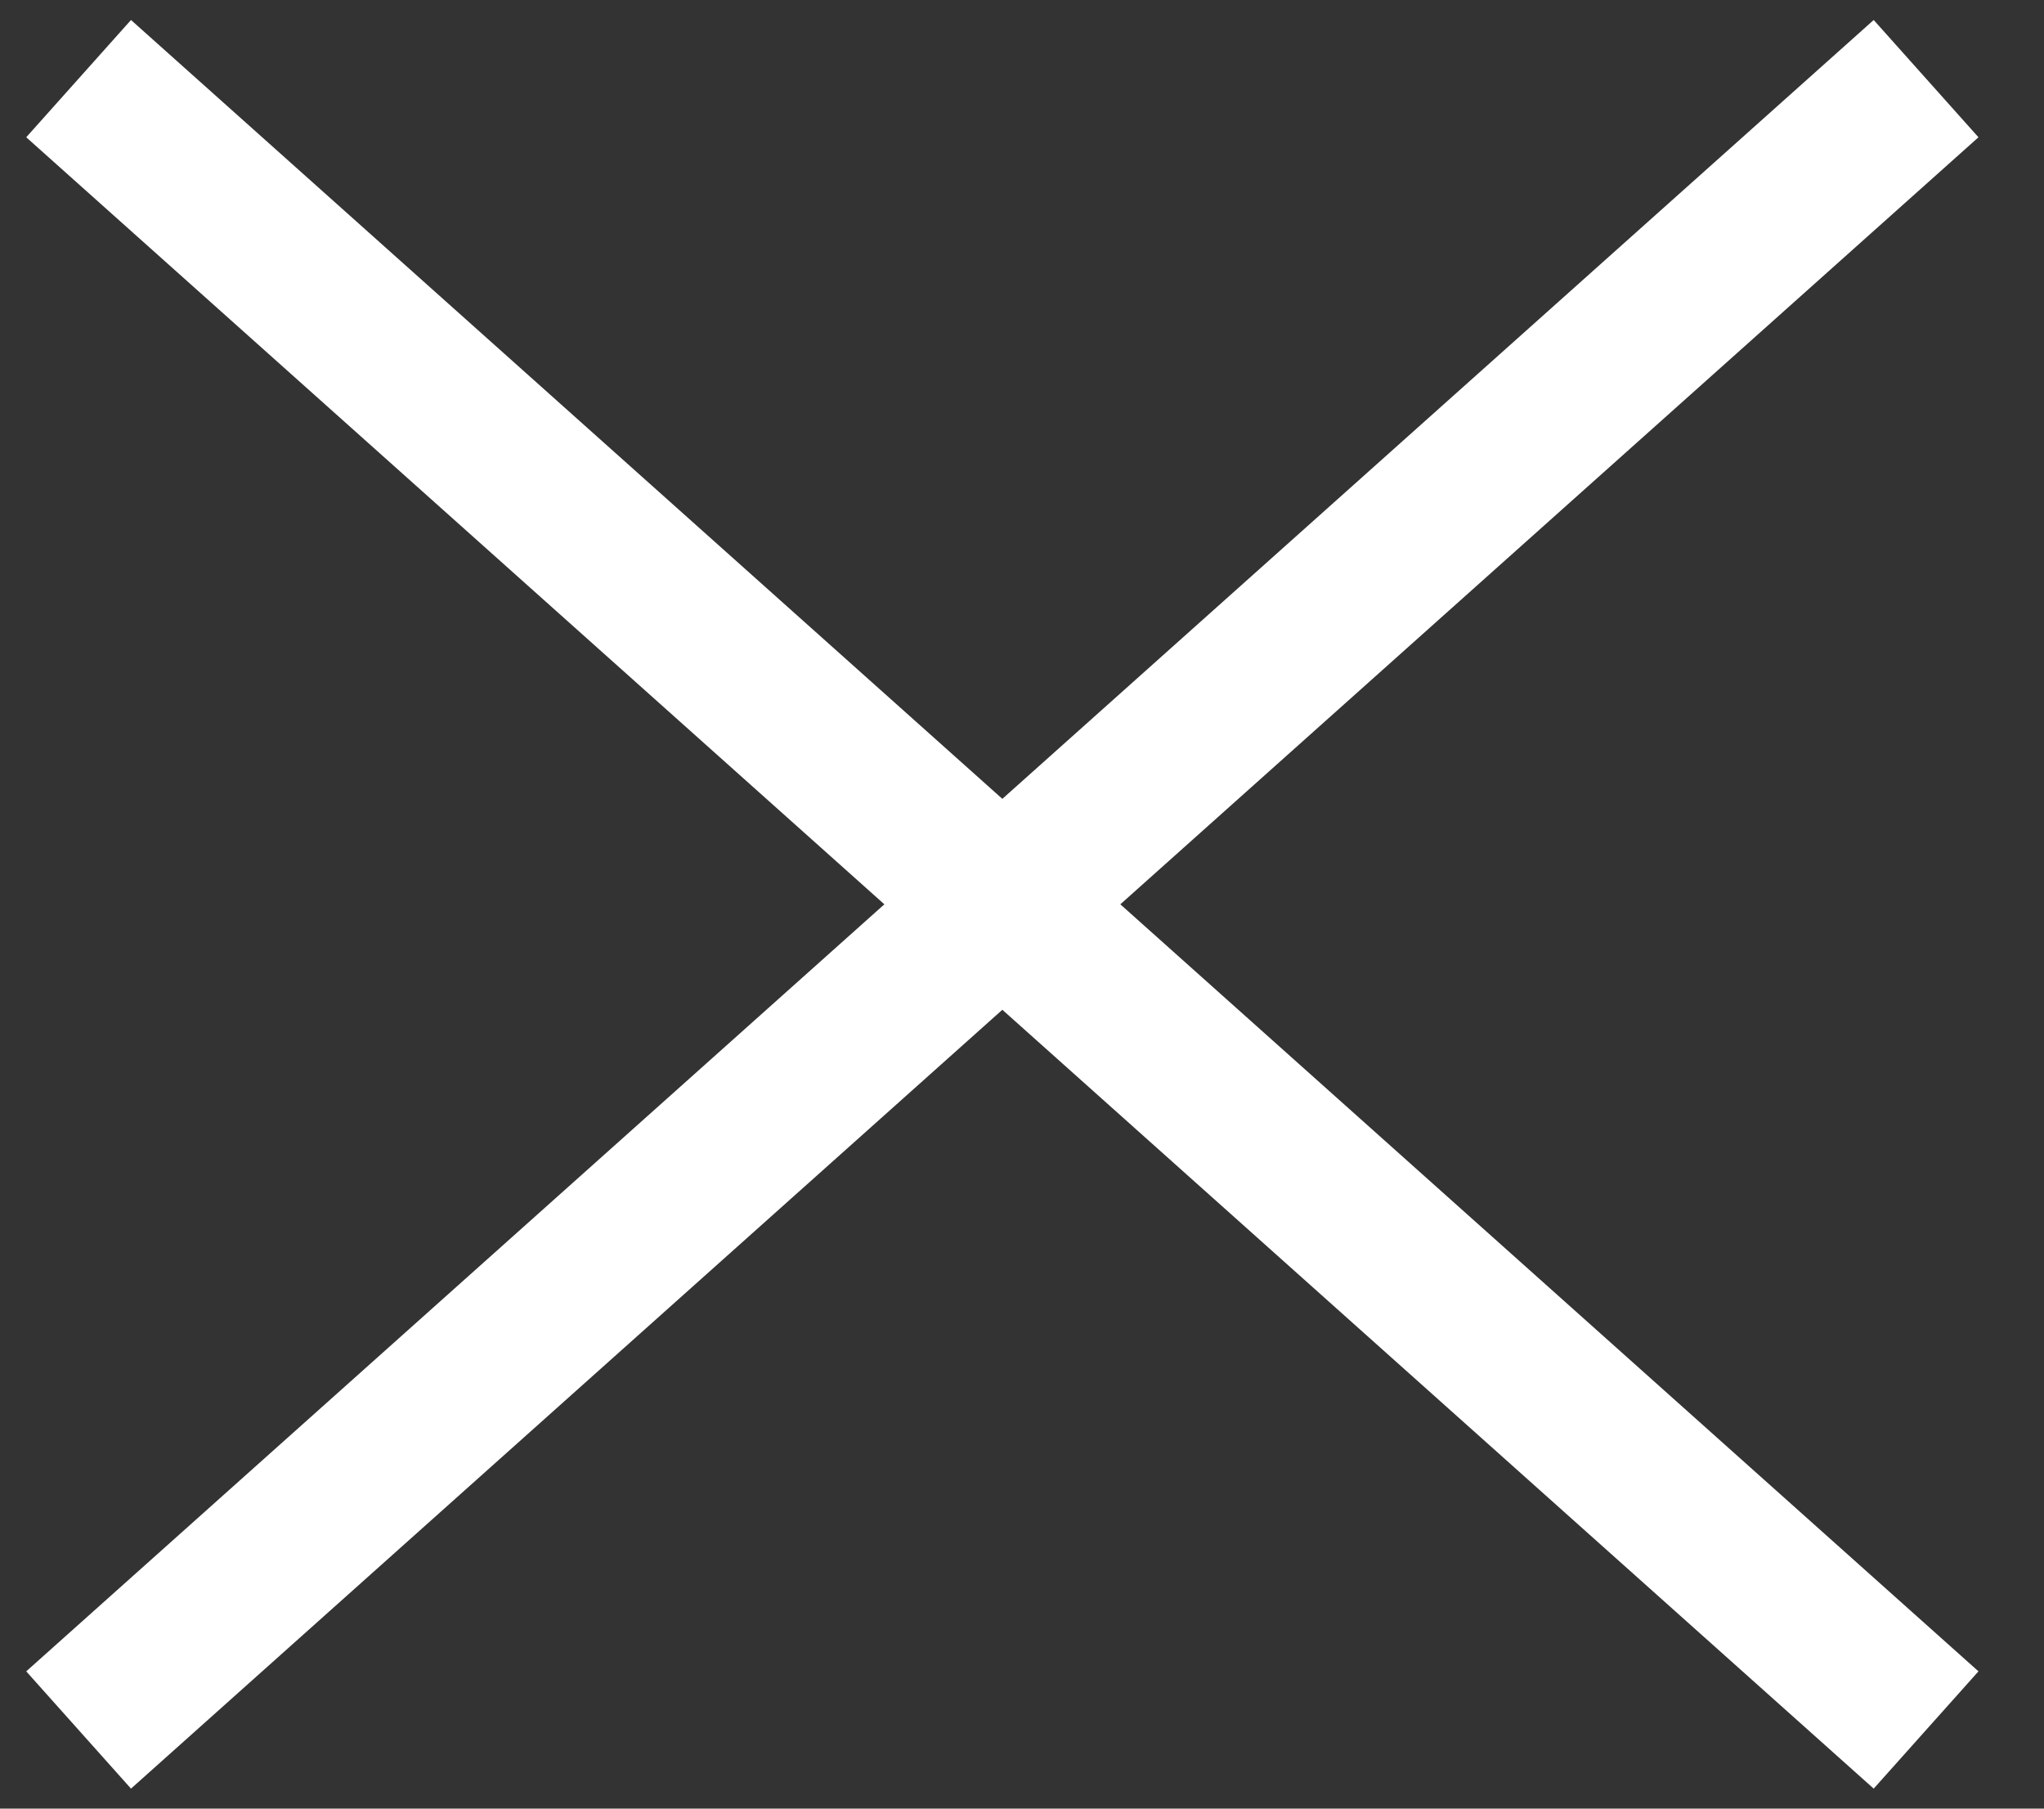 <svg width="26" height="23" viewBox="0 0 26 23" fill="none" xmlns="http://www.w3.org/2000/svg">
<rect x="0" y="0" width="26" height="23" fill="#333333" stroke="none"/>
<path d="M1 1L24.5 22M24.5 1L1 22" stroke="white" stroke-width="2"/>
</svg>
